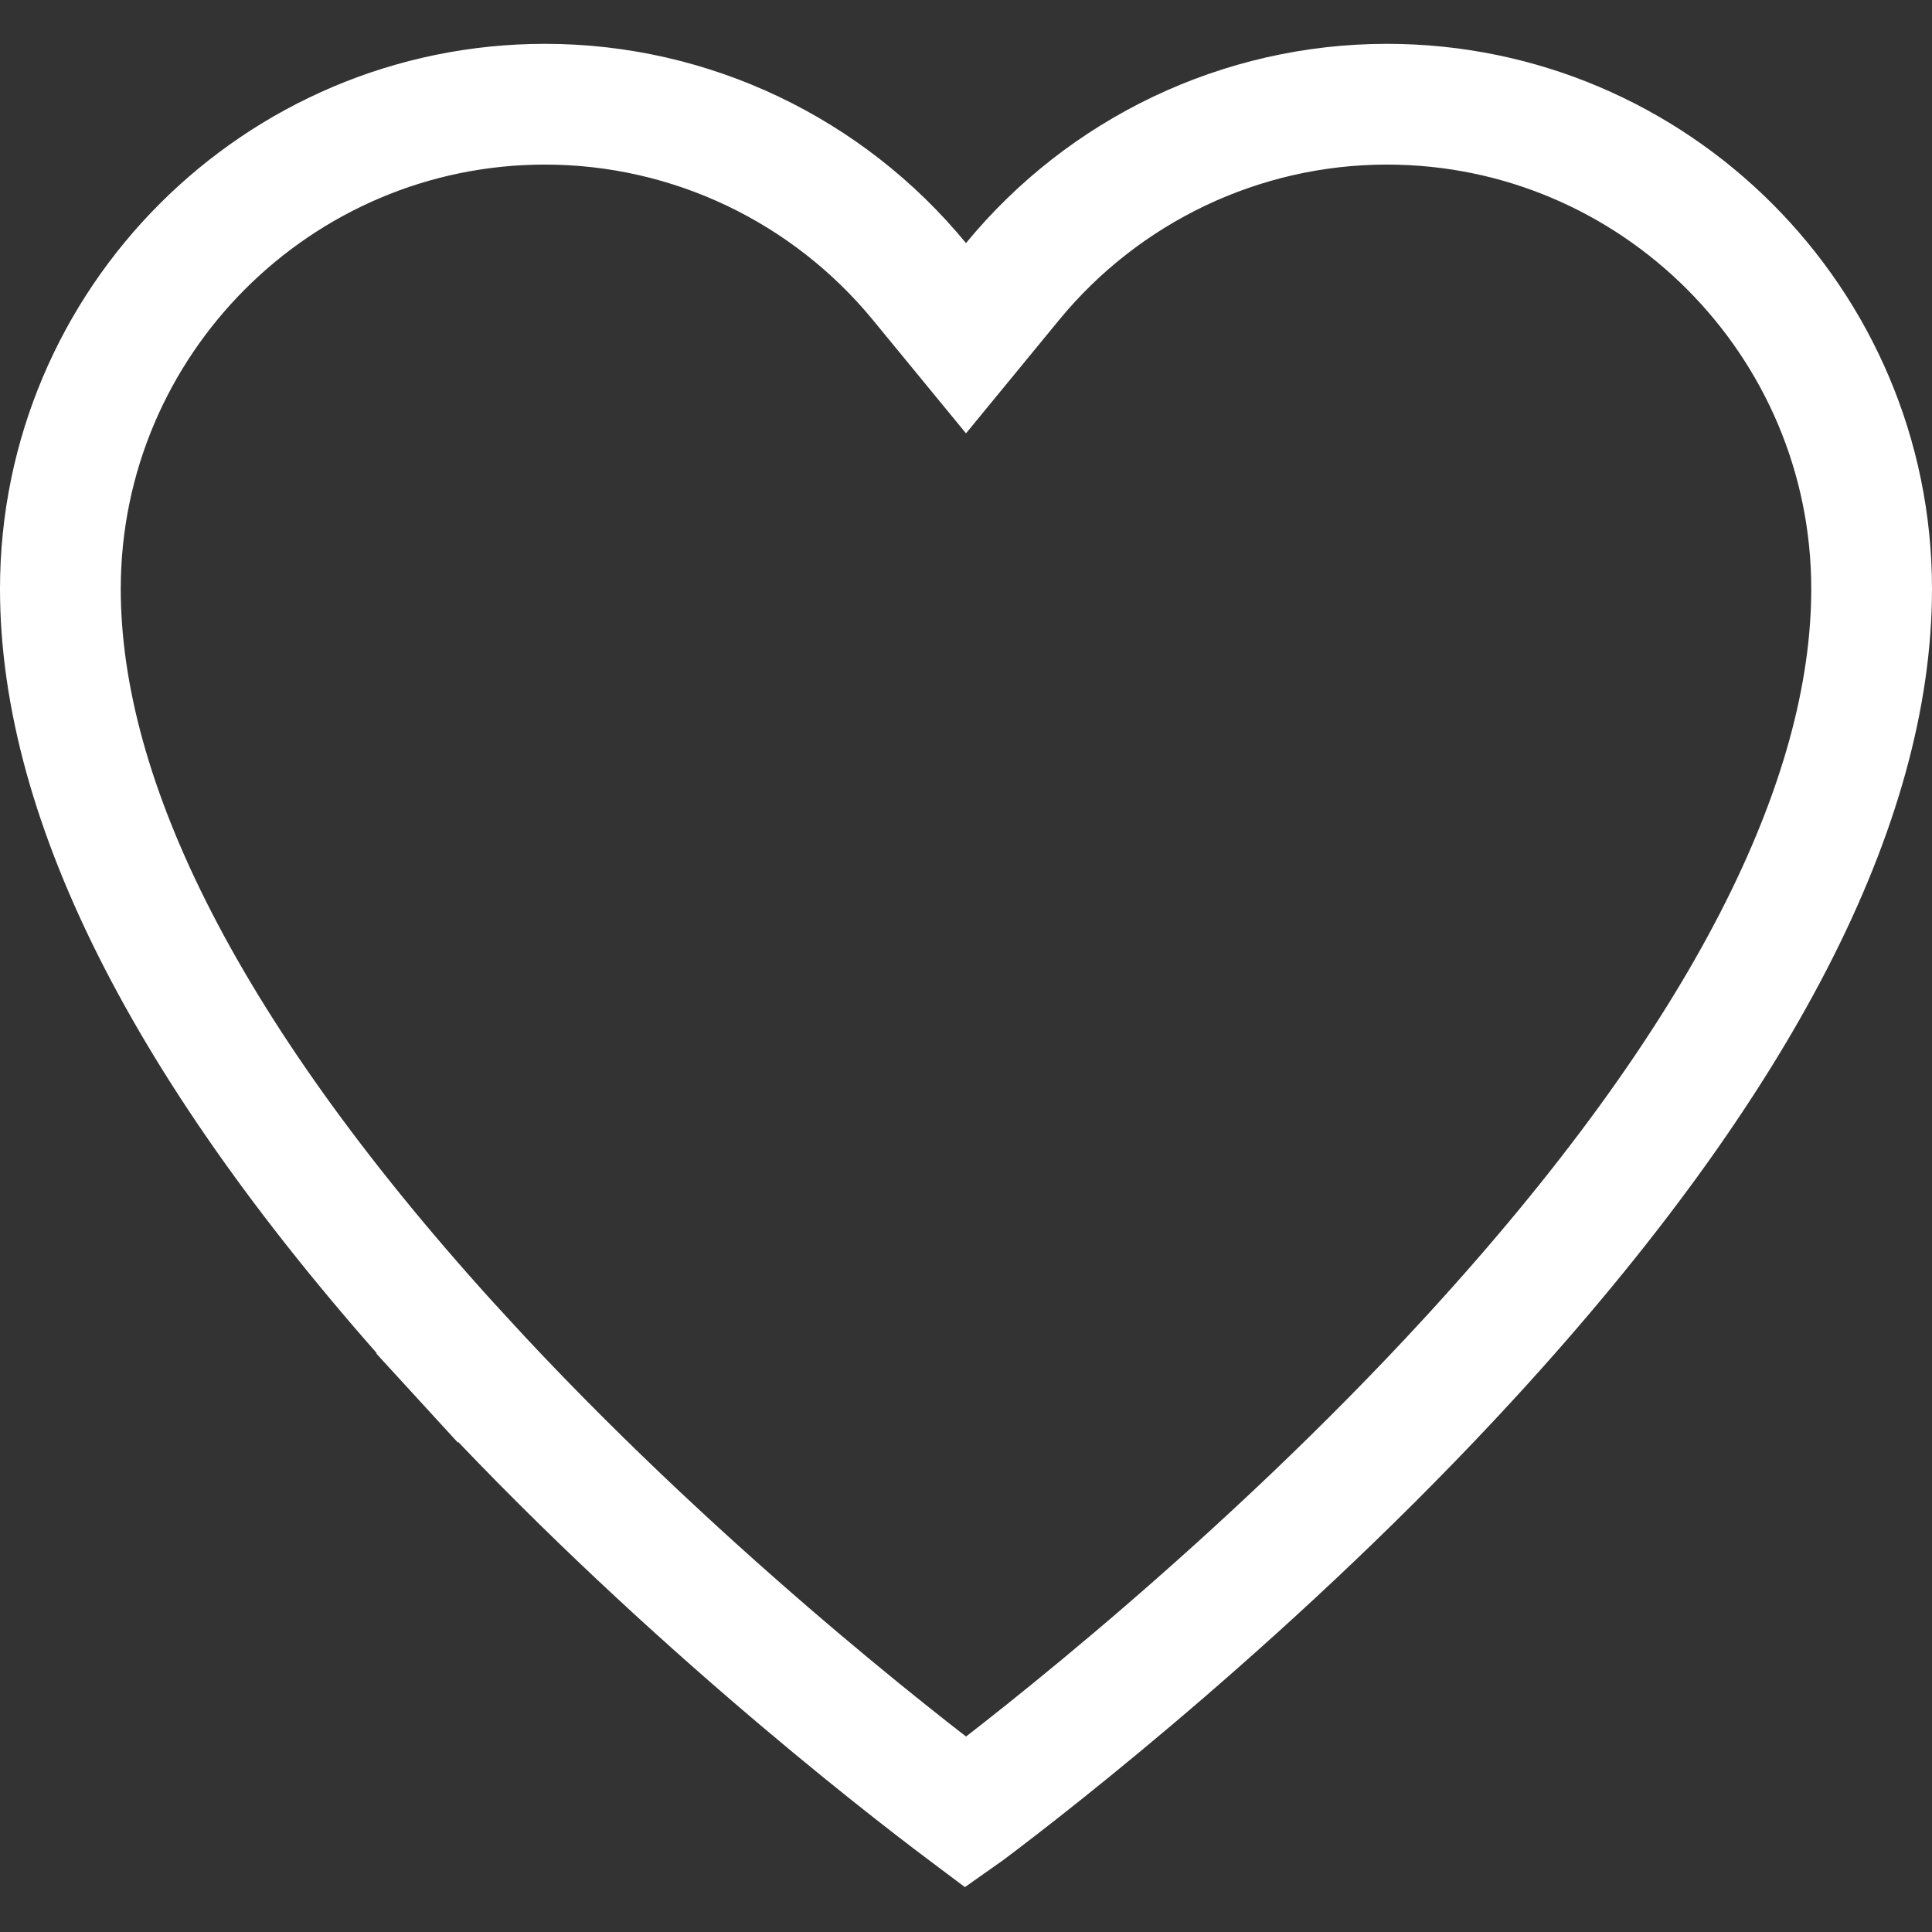 <svg width="16" height="16" viewBox="0 0 16 16" fill="none" xmlns="http://www.w3.org/2000/svg">
<rect x="0" y="0" width="16" height="16" fill="#333333" stroke="none"/>
<path d="M8.386 2.331L8 2.801L7.614 2.331C6.858 1.411 5.724 0.863 4.514 0.863C2.301 0.863 0.5 2.664 0.5 4.877C0.5 6.636 1.558 8.772 3.823 11.24L3.454 11.578L3.823 11.24C5.556 13.129 7.447 14.595 7.984 14.998L8 15.01L8.017 14.998C8.553 14.595 10.444 13.129 12.177 11.24C14.442 8.772 15.5 6.636 15.5 4.877C15.5 2.664 13.699 0.863 11.486 0.863C10.276 0.863 9.142 1.411 8.386 2.331Z" stroke="white"/>
</svg>
